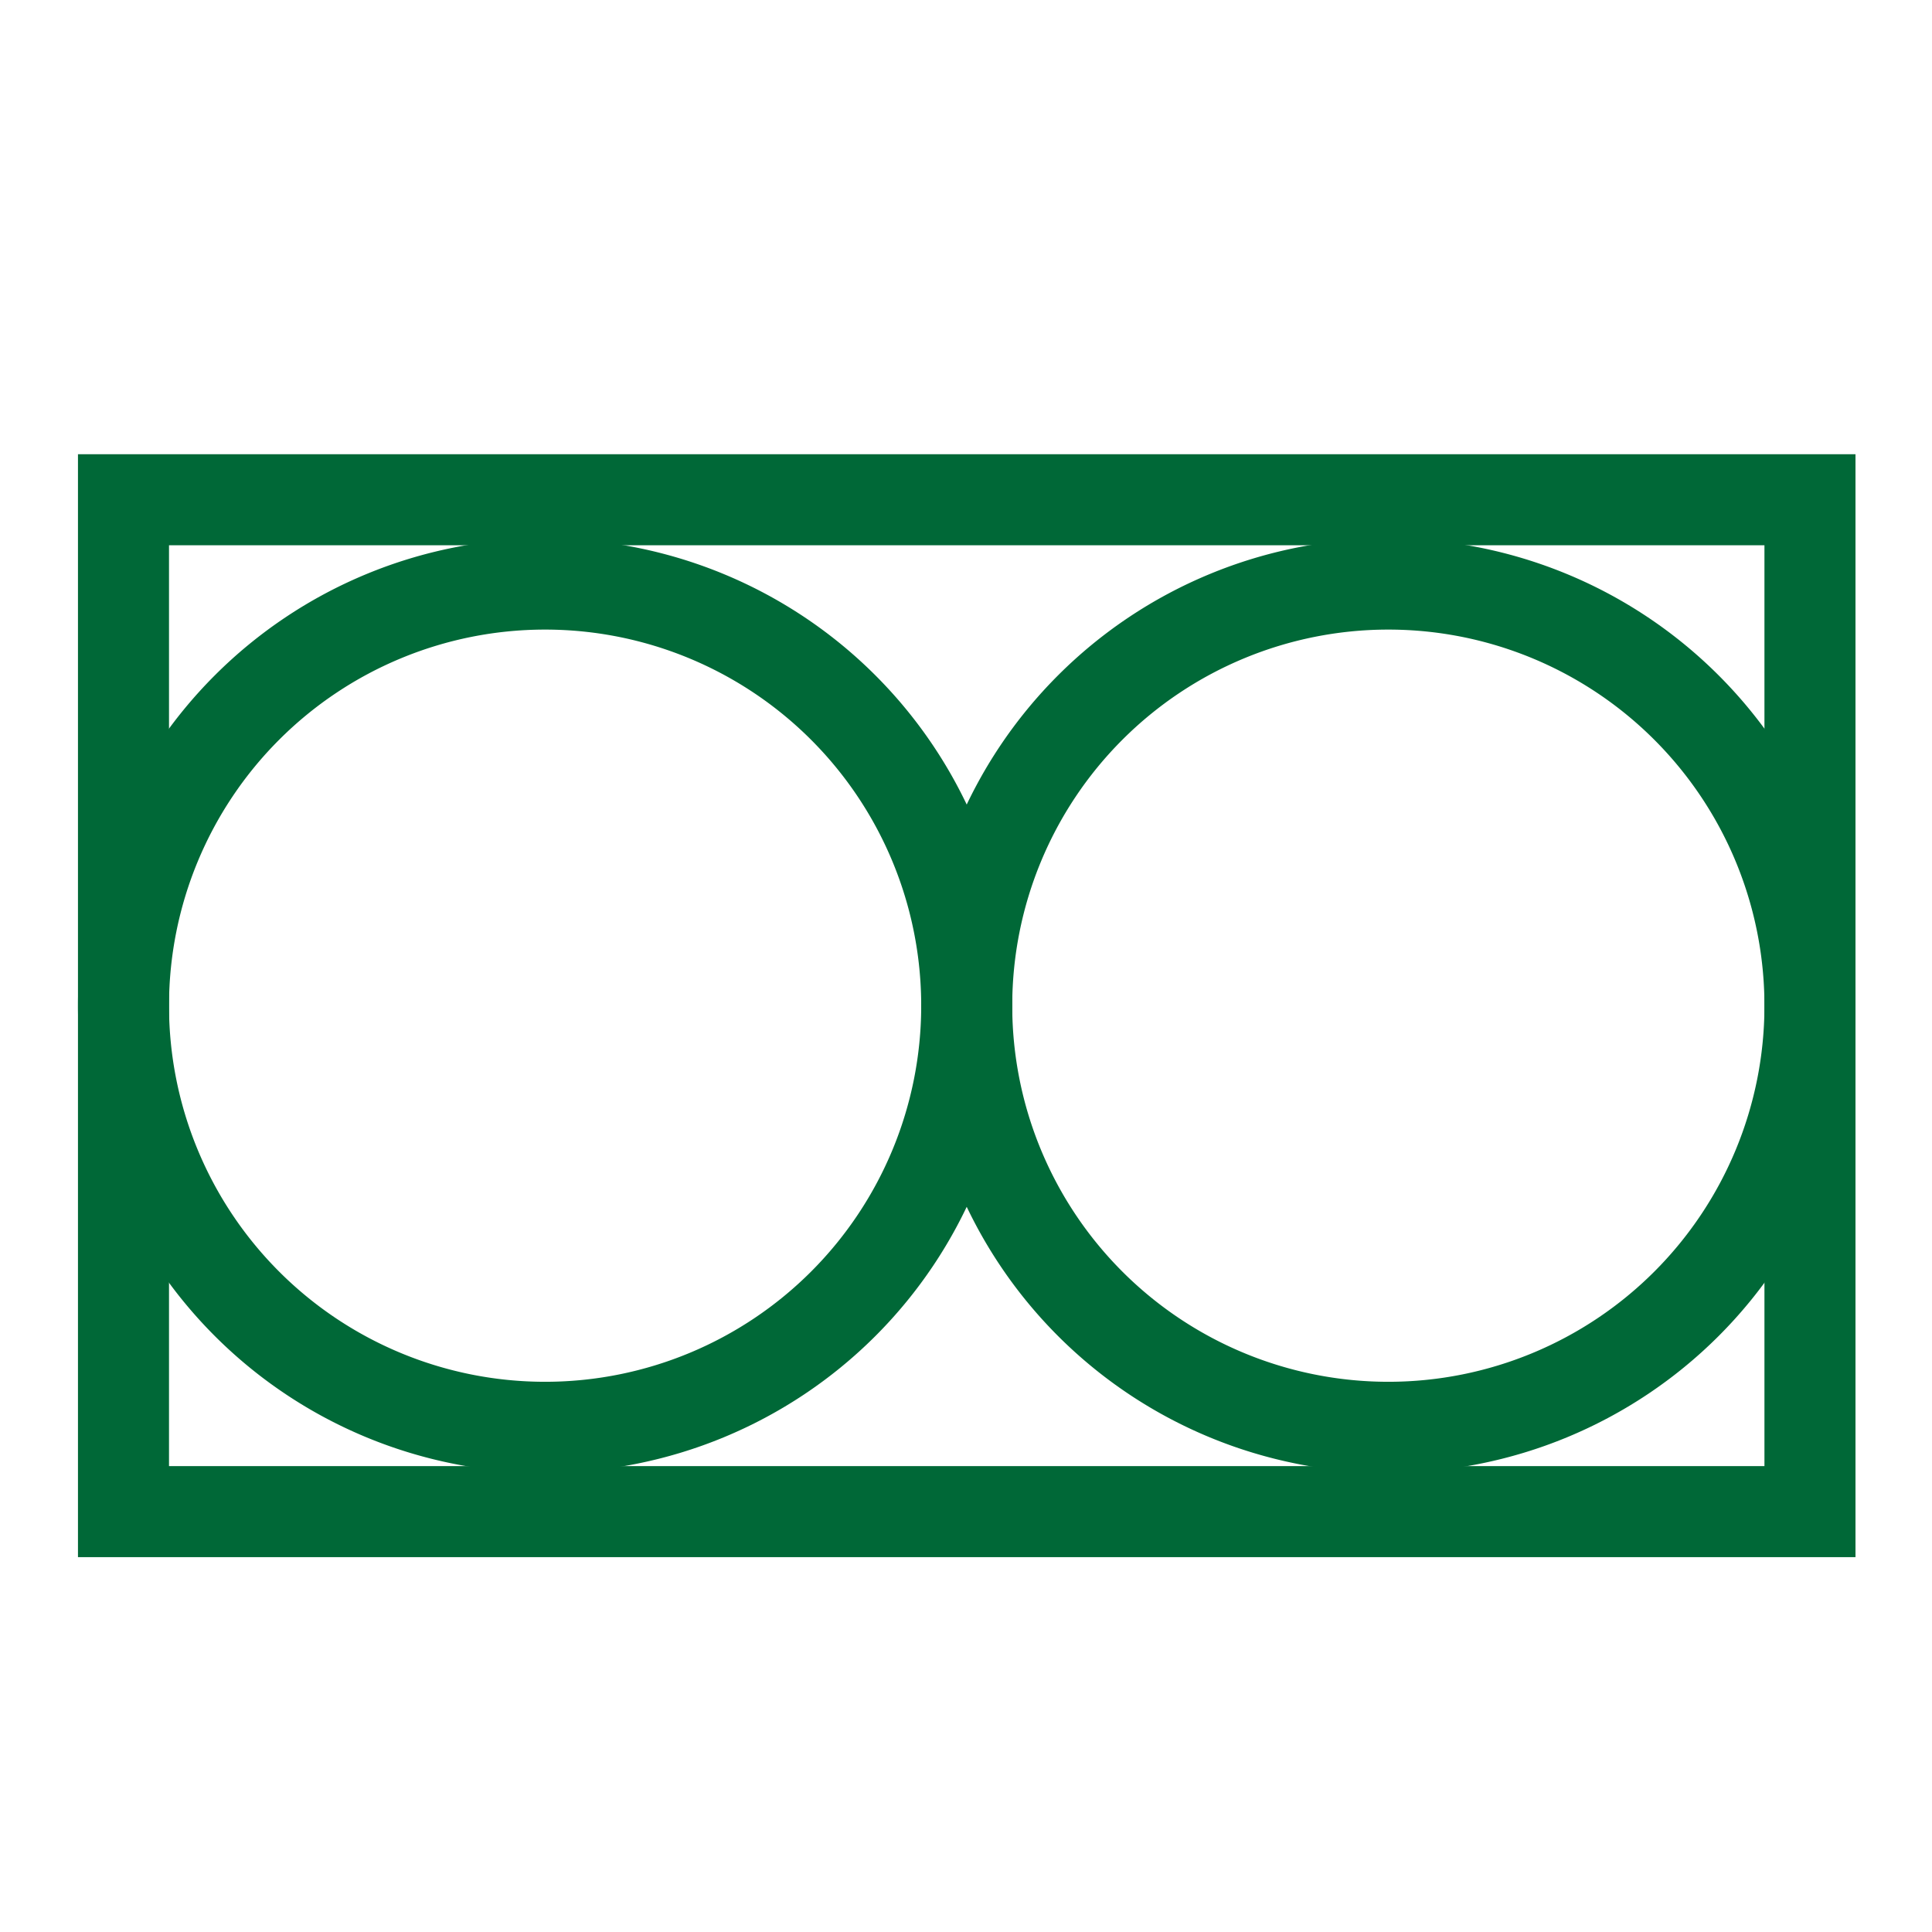 <?xml version="1.0" encoding="UTF-8"?>
<svg viewBox="0 0 24 24" version="1.1" xmlns="http://www.w3.org/2000/svg" xmlns:cc="http://creativecommons.org/ns#" xmlns:dc="http://purl.org/dc/elements/1.1/" xmlns:rdf="http://www.w3.org/1999/02/22-rdf-syntax-ns#">
 <g transform="matrix(.419 0 0 .419 1.534 6.208)" fill="none" stroke="#006837" stroke-width="2.699">
  <path d="m0 0h50v30h-50z"/>
  <path d="M 25,15 A 12.5,12.5 0 0 1 12.5,27.5 12.5,12.5 0 0 1 0,15 12.5,12.5 0 0 1 12.5,2.5 12.5,12.5 0 0 1 25,15"/>
  <path d="M 50,15 A 12.5,12.5 0 0 1 37.5,27.5 12.5,12.5 0 0 1 25,15 12.5,12.5 0 0 1 37.5,2.5 12.5,12.5 0 0 1 50,15"/>
 </g>
</svg>
